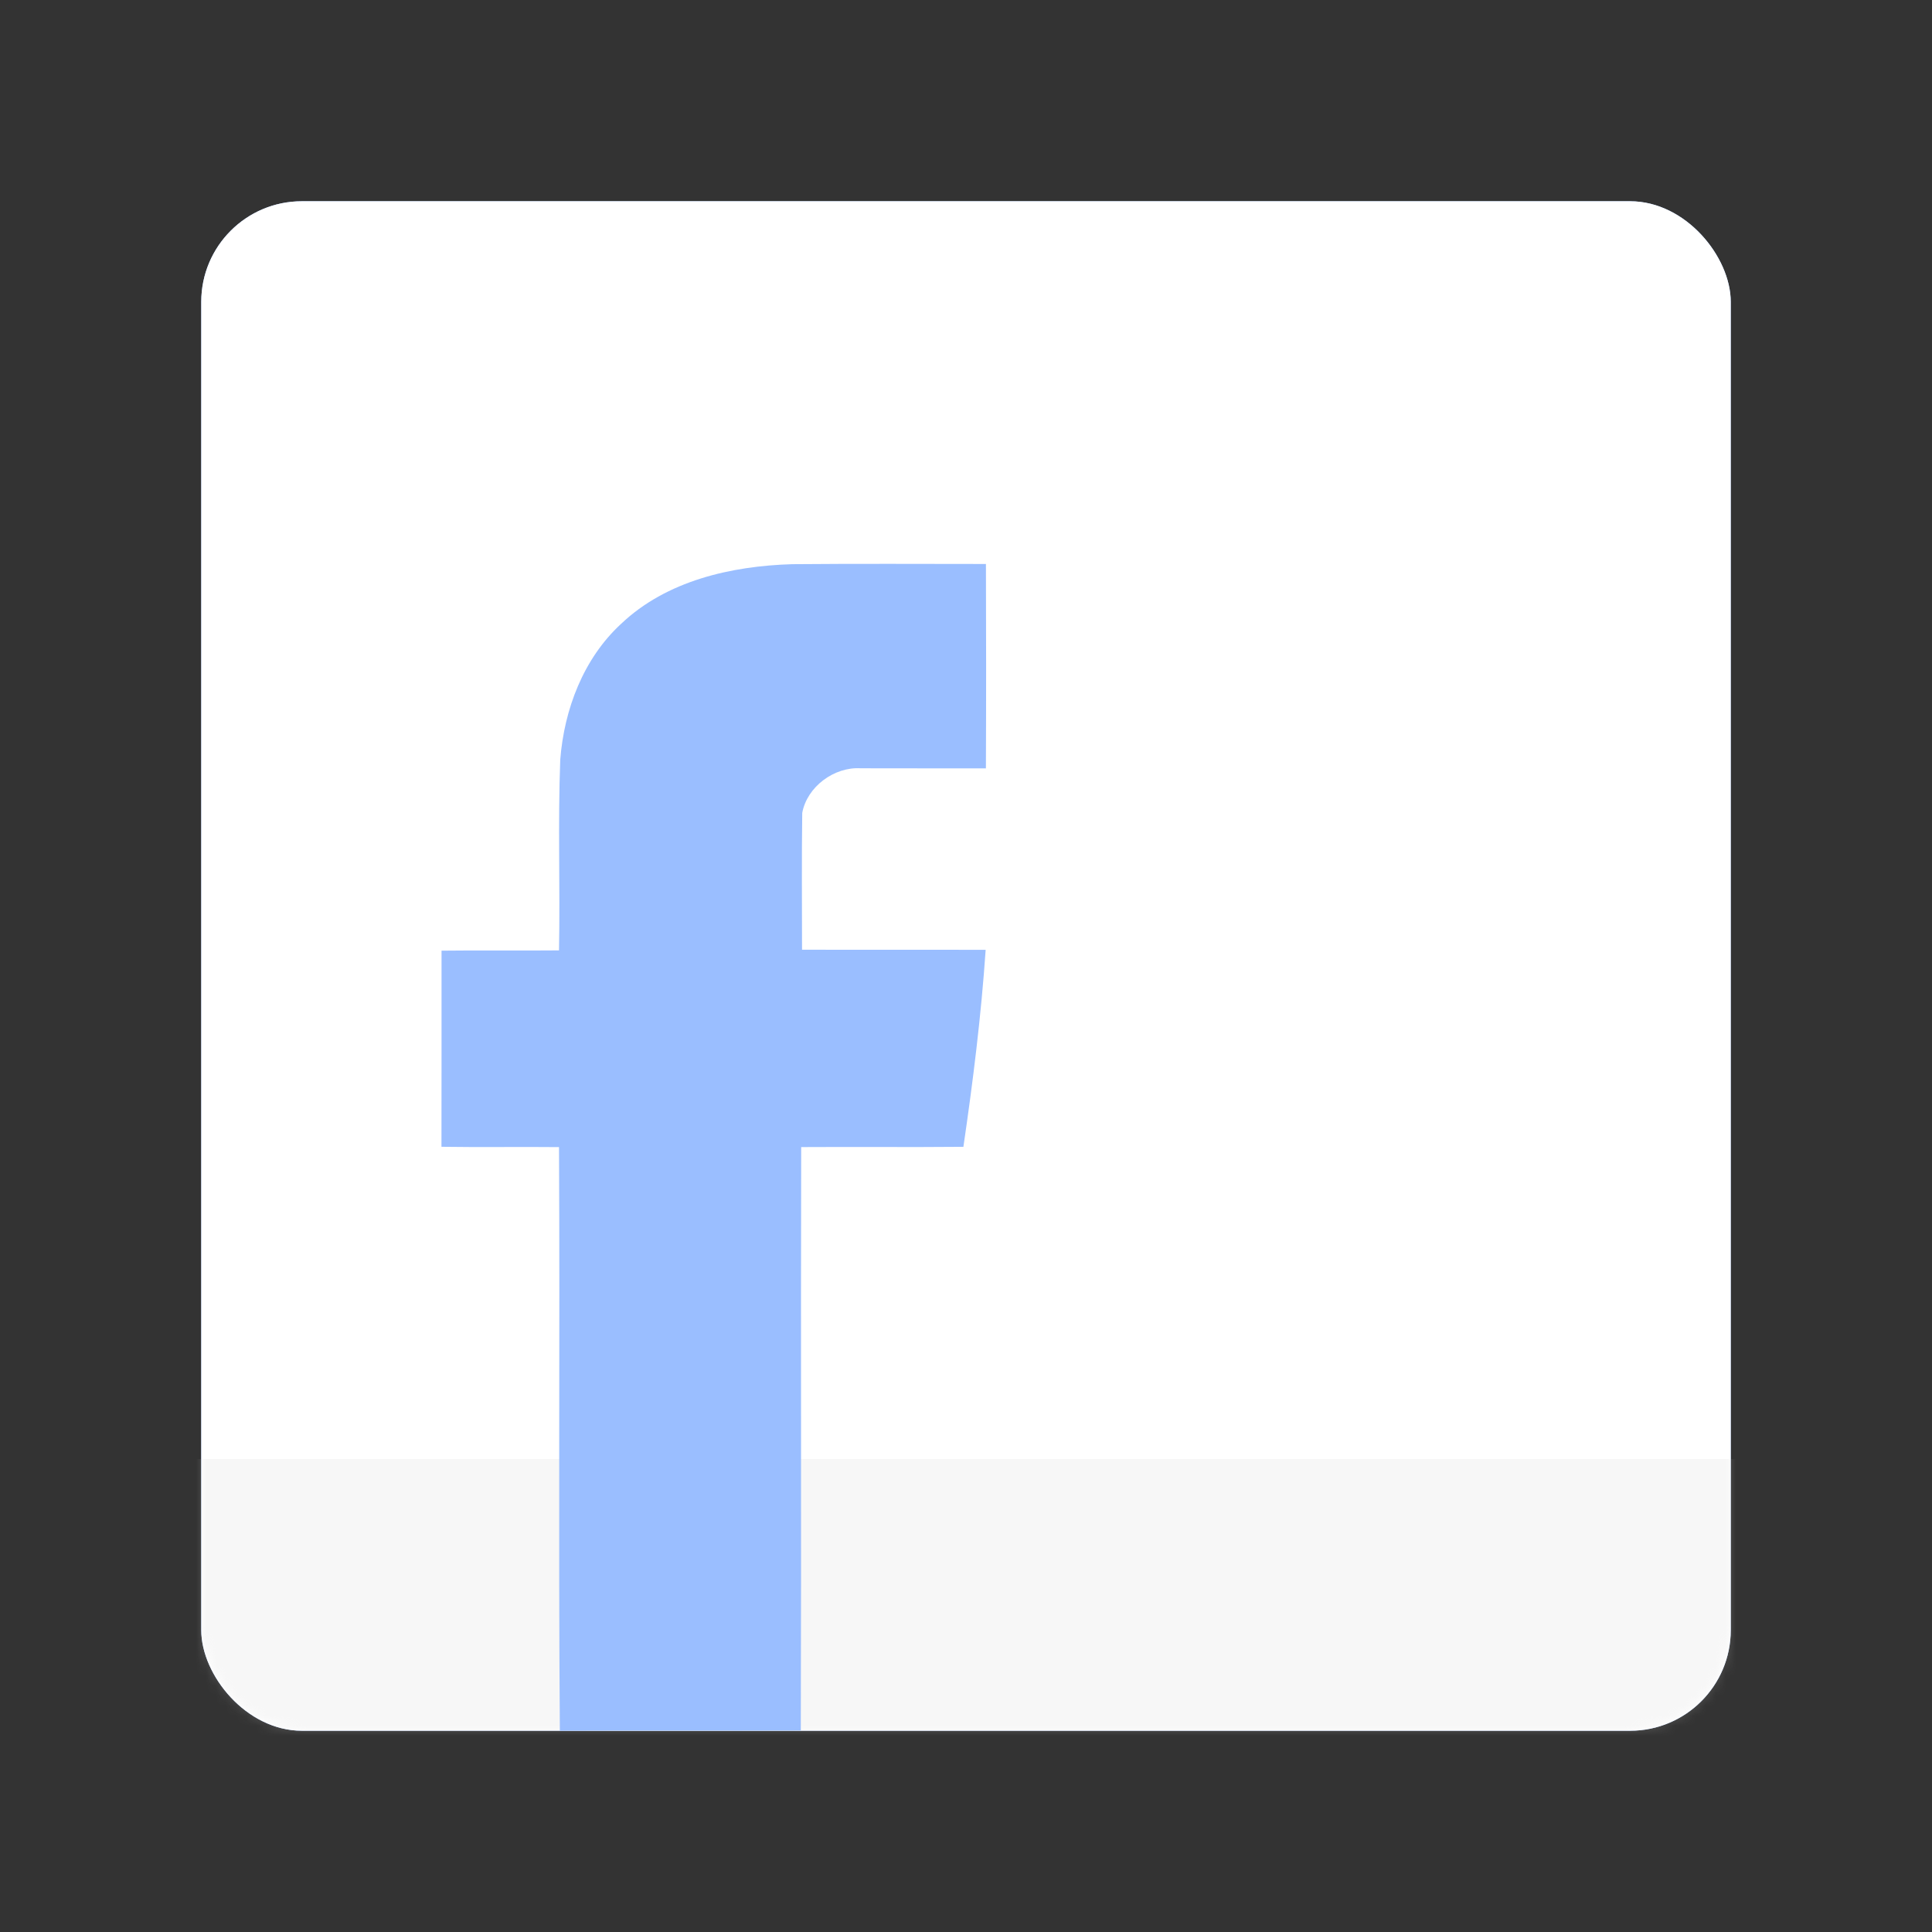 <svg xmlns="http://www.w3.org/2000/svg" width="192" height="192" fill="none"><rect width="100%" height="100%" fill="#333333" stroke="none"/><rect width="152" height="152" x="20" y="20" fill="#9ABEFF" rx="10"/><rect width="152" height="152" x="20" y="20" fill="#fff" rx="10"/><mask id="a" width="152" height="152" x="20" y="20" maskUnits="userSpaceOnUse" style="mask-type:luminance"><rect width="152" height="152" x="20" y="20" fill="#fff" rx="10"/></mask><g mask="url(#a)"><path fill="#D8D8D8" fill-opacity=".2" d="M17 145h159v33H17z"/></g><path fill="#9ABEFF" fill-rule="evenodd" d="M61.71 62.01c4.522-4.306 10.954-5.76 17.021-5.942 6.418-.058 12.832-.023 19.25-.02.025 6.77.027 13.541-.003 20.31-4.147-.007-8.297.01-12.444-.007-2.63-.163-5.33 1.83-5.809 4.437-.063 4.53-.022 9.062-.02 13.592 6.083.025 12.165-.008 18.248.015-.446 6.553-1.259 13.076-2.212 19.574-5.373.05-10.749-.006-16.121.027-.048 19.327.025 38.654-.038 57.981-7.98.033-15.965-.015-23.945.023-.151-19.33.013-38.669-.083-58.001-3.893-.041-7.789.028-11.682-.033.015-6.497.005-12.995.008-19.49 3.89-.048 7.783.01 11.674-.028.118-6.317-.118-12.64.123-18.952.39-4.998 2.295-10.034 6.032-13.486Z" clip-rule="evenodd"/></svg>